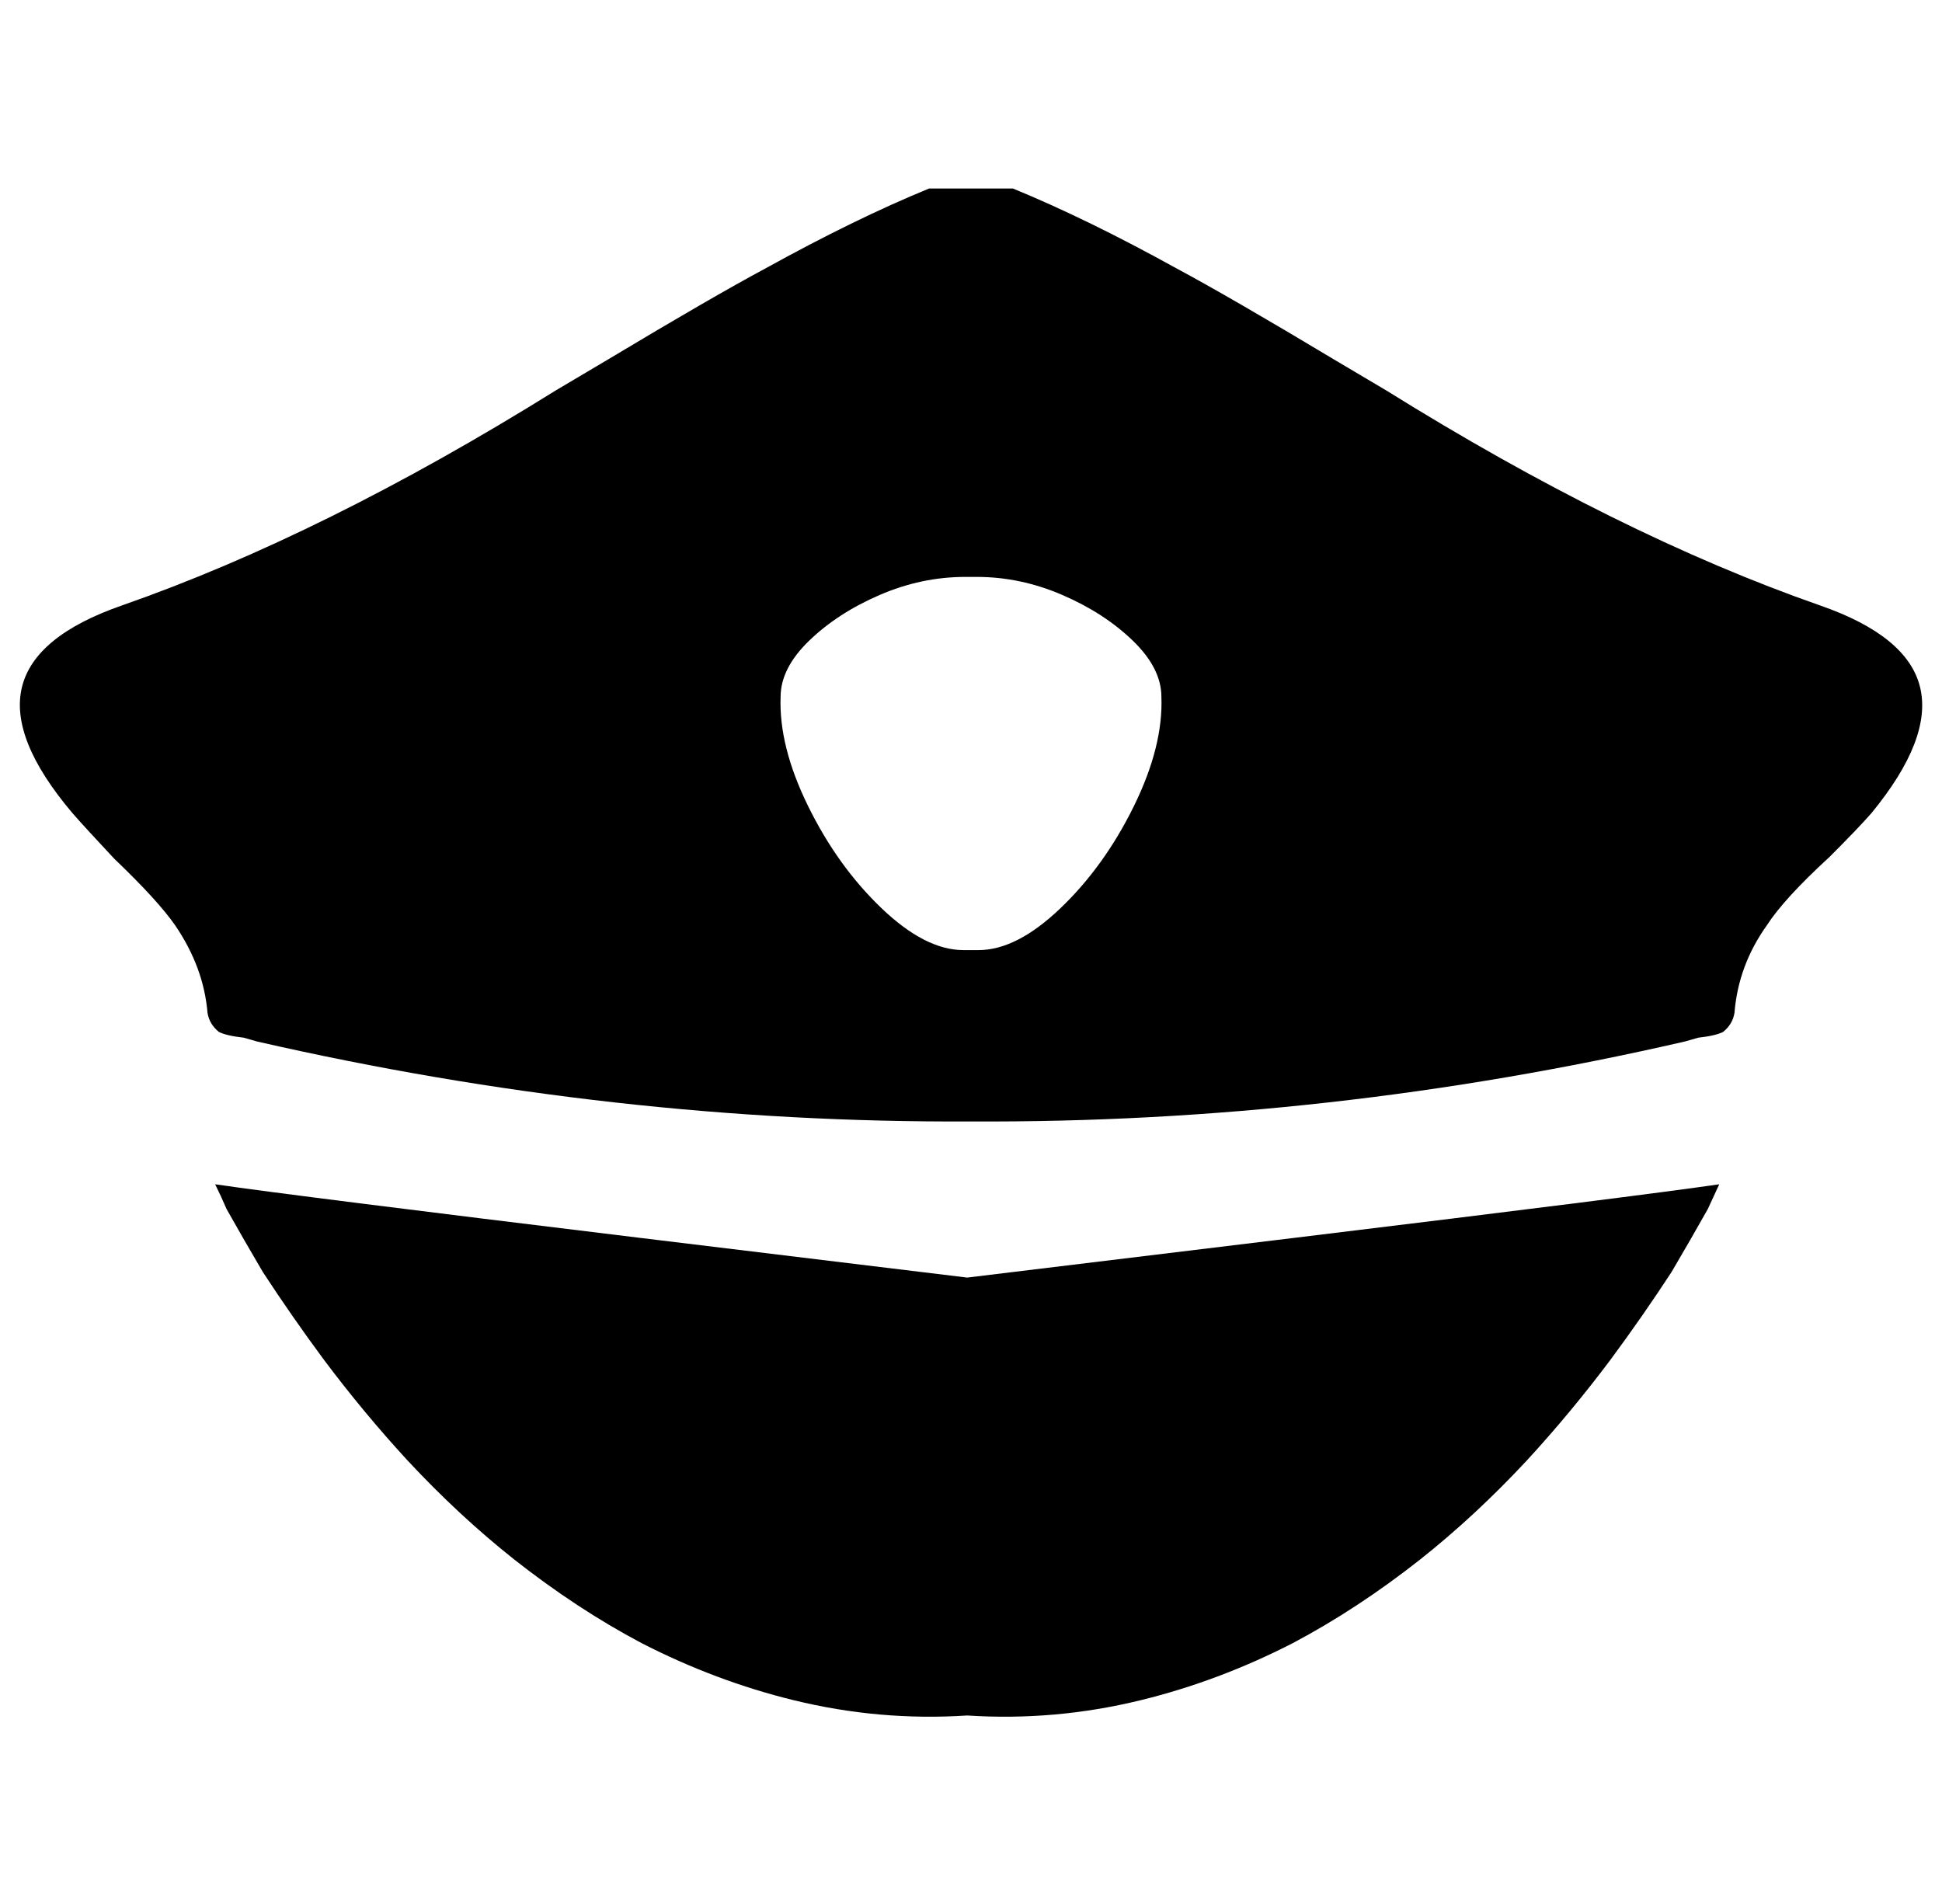 <svg xmlns="http://www.w3.org/2000/svg" viewBox="-10 0 1020 1000"><path d="M103 622q3 6 6 13 9 16 19 33 15 23 32 46 21 28 44 53 27 29 56 52 33 26 67 44 39 20 80 30 45 11 91 8 46 3 91-8 41-10 80-30 34-18 67-44 29-23 56-52 23-25 44-53 17-23 32-46 10-17 19-33l6-13q-41 6-222 28l-173 21-173-21q-181-22-222-28zm843-304q-106-37-228-113l-27-16q-55-33-83-48-47-26-86-42h-44q-39 16-86 42-28 15-83 48l-27 16Q160 281 54 318 8 334 1.5 361T28 427q7 8 22 24 23 22 32 35 15 22 17 46 1 6 6 10 4 2 13 3l7 2q188 43 375 42 188 1 375-42l7-2q9-1 13-3 5-4 6-10 2-25 17-46 9-14 33-36 15-15 22-23 32-39 25.5-66T946 318zM504 499h-8q-20 0-43-22t-38.5-53.5T400 366q0-15 15-29.5t37-24 45-9.5h6q23 0 45 9.5t37 24 15 29.5q1 26-14.5 57.5T547 477t-43 22z"/></svg>